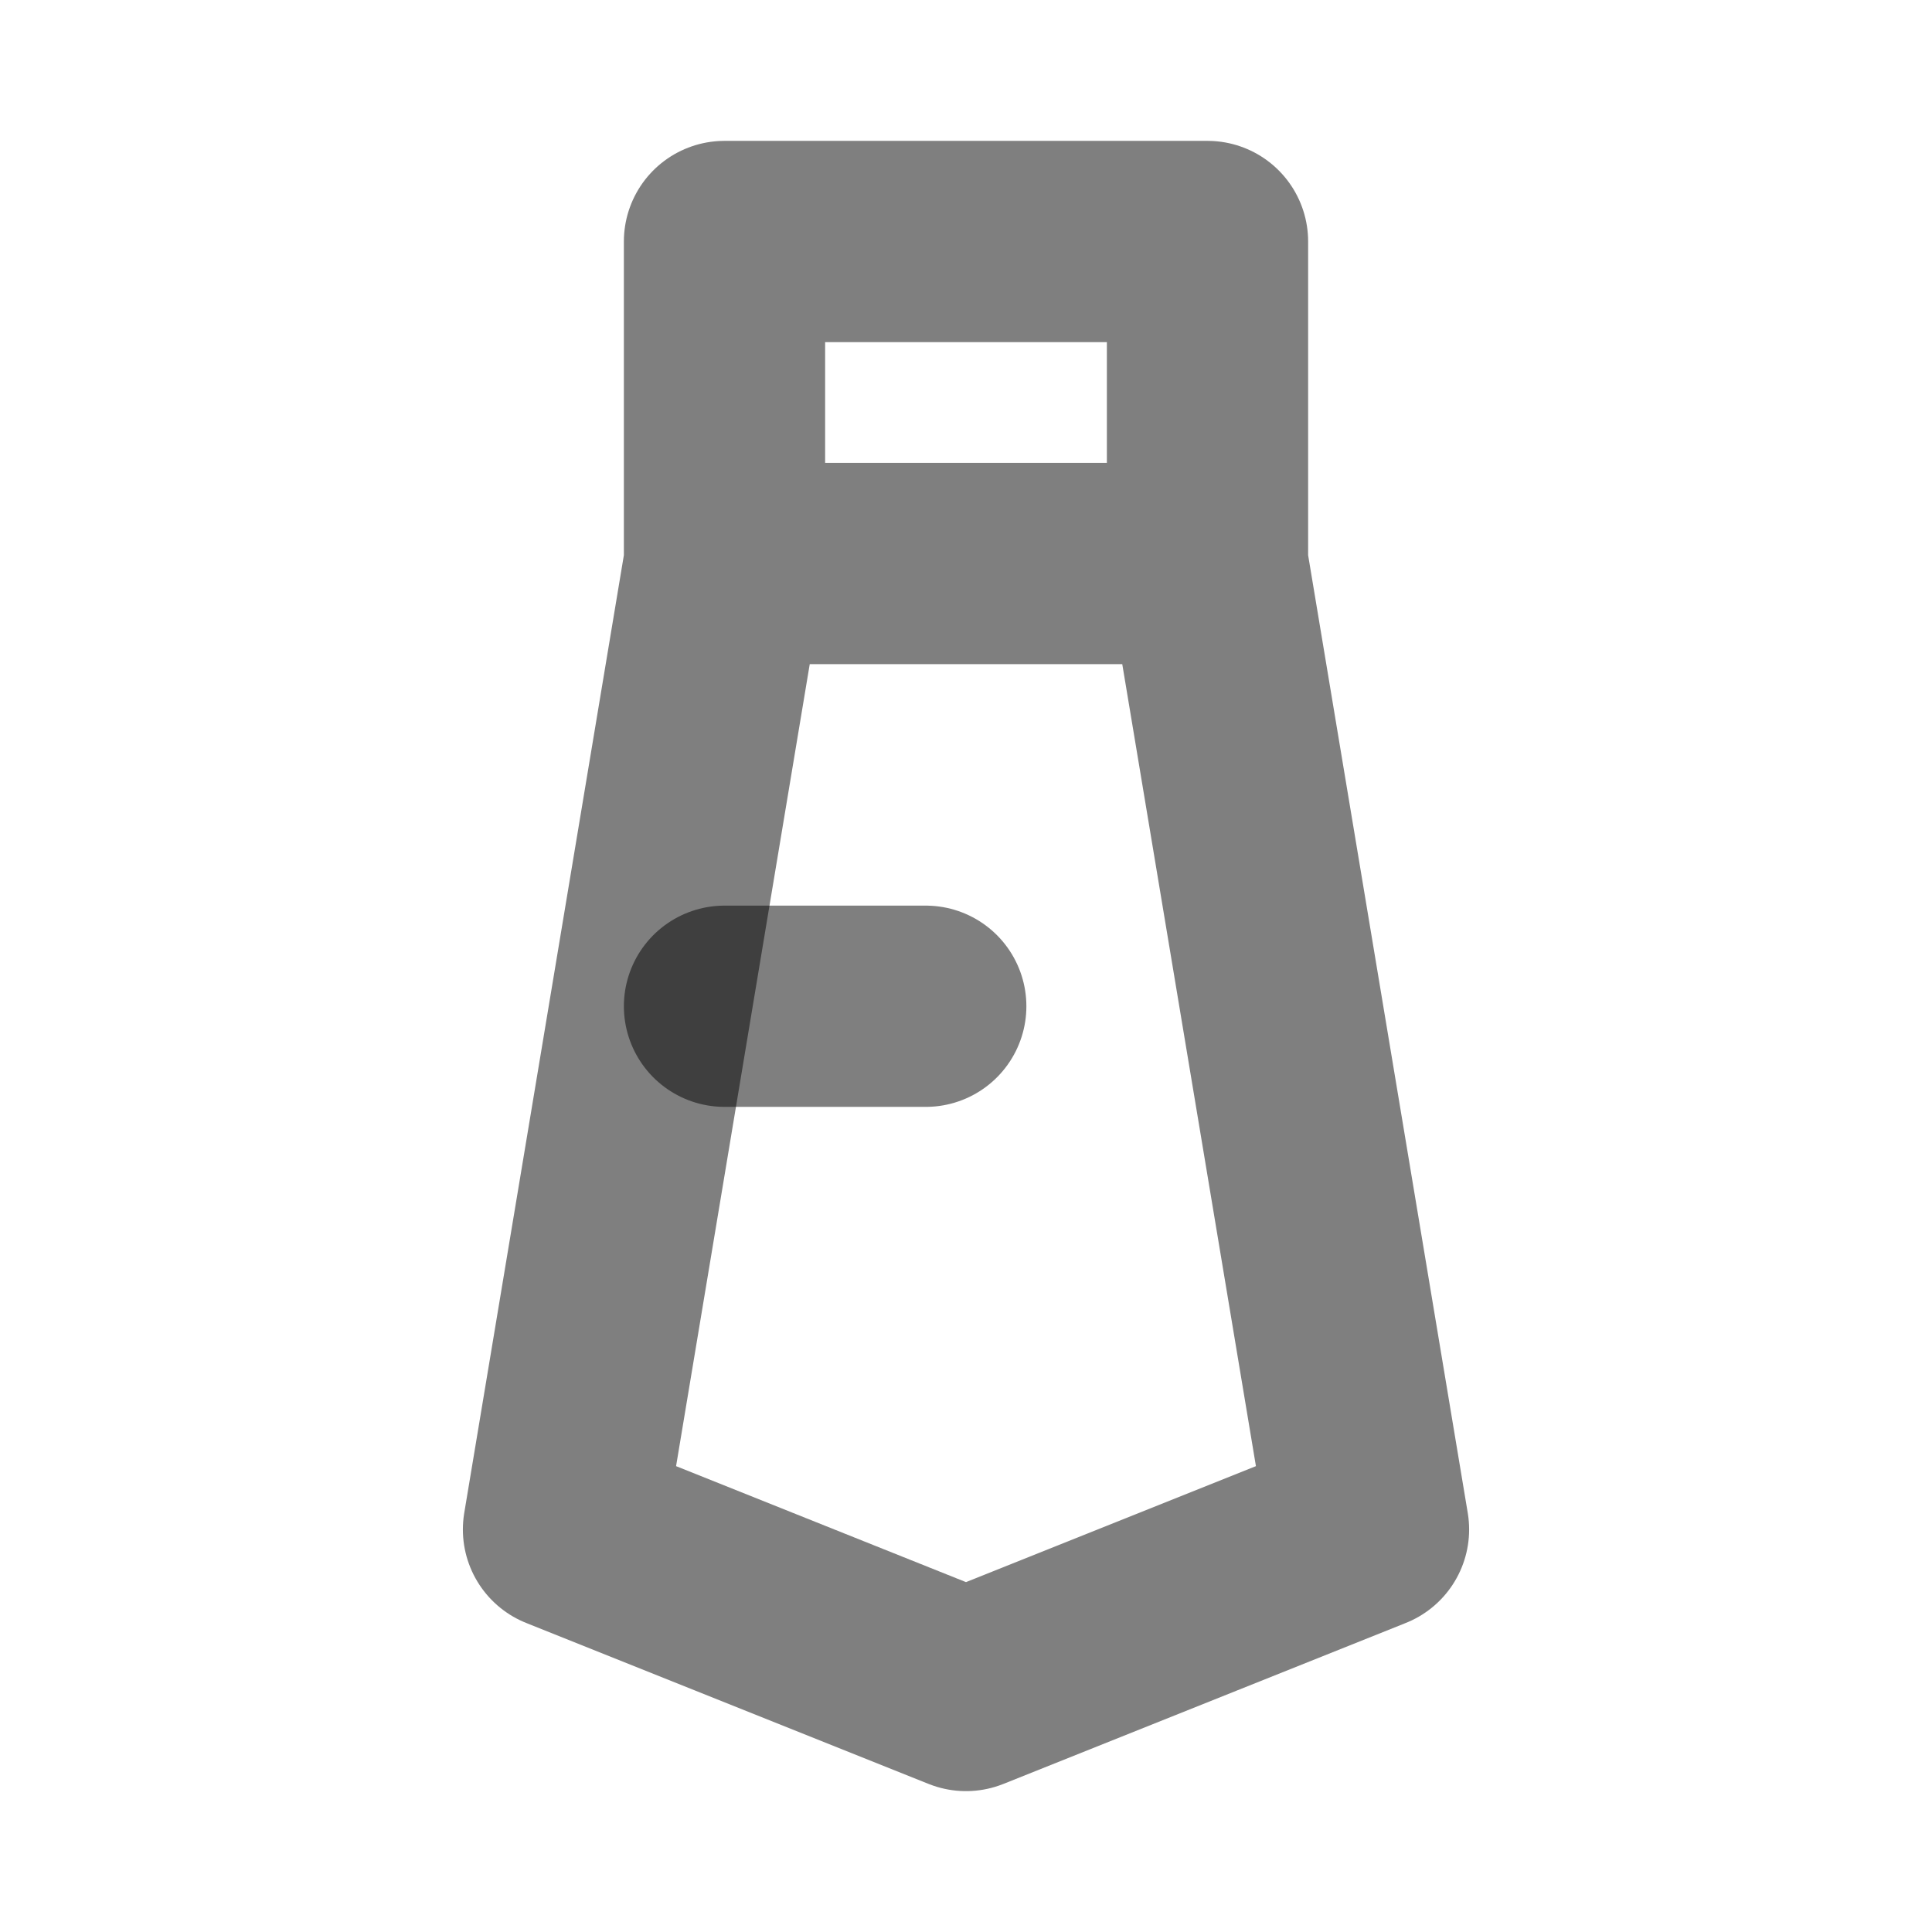 <svg width="24" height="24" viewBox="0 0 24 24" fill="none" xmlns="http://www.w3.org/2000/svg"><path d="M9 7V3H15V7M9 7L7 19L12 21L17 19L15 7M9 7H15" stroke="currentColor" stroke-opacity="0.5" stroke-width="2.5" stroke-linecap="round" stroke-linejoin="round"/><path d="M11.5 12.5H9" stroke="currentColor" stroke-opacity="0.5" stroke-width="2.5" stroke-linecap="round" stroke-linejoin="round"/></svg>
